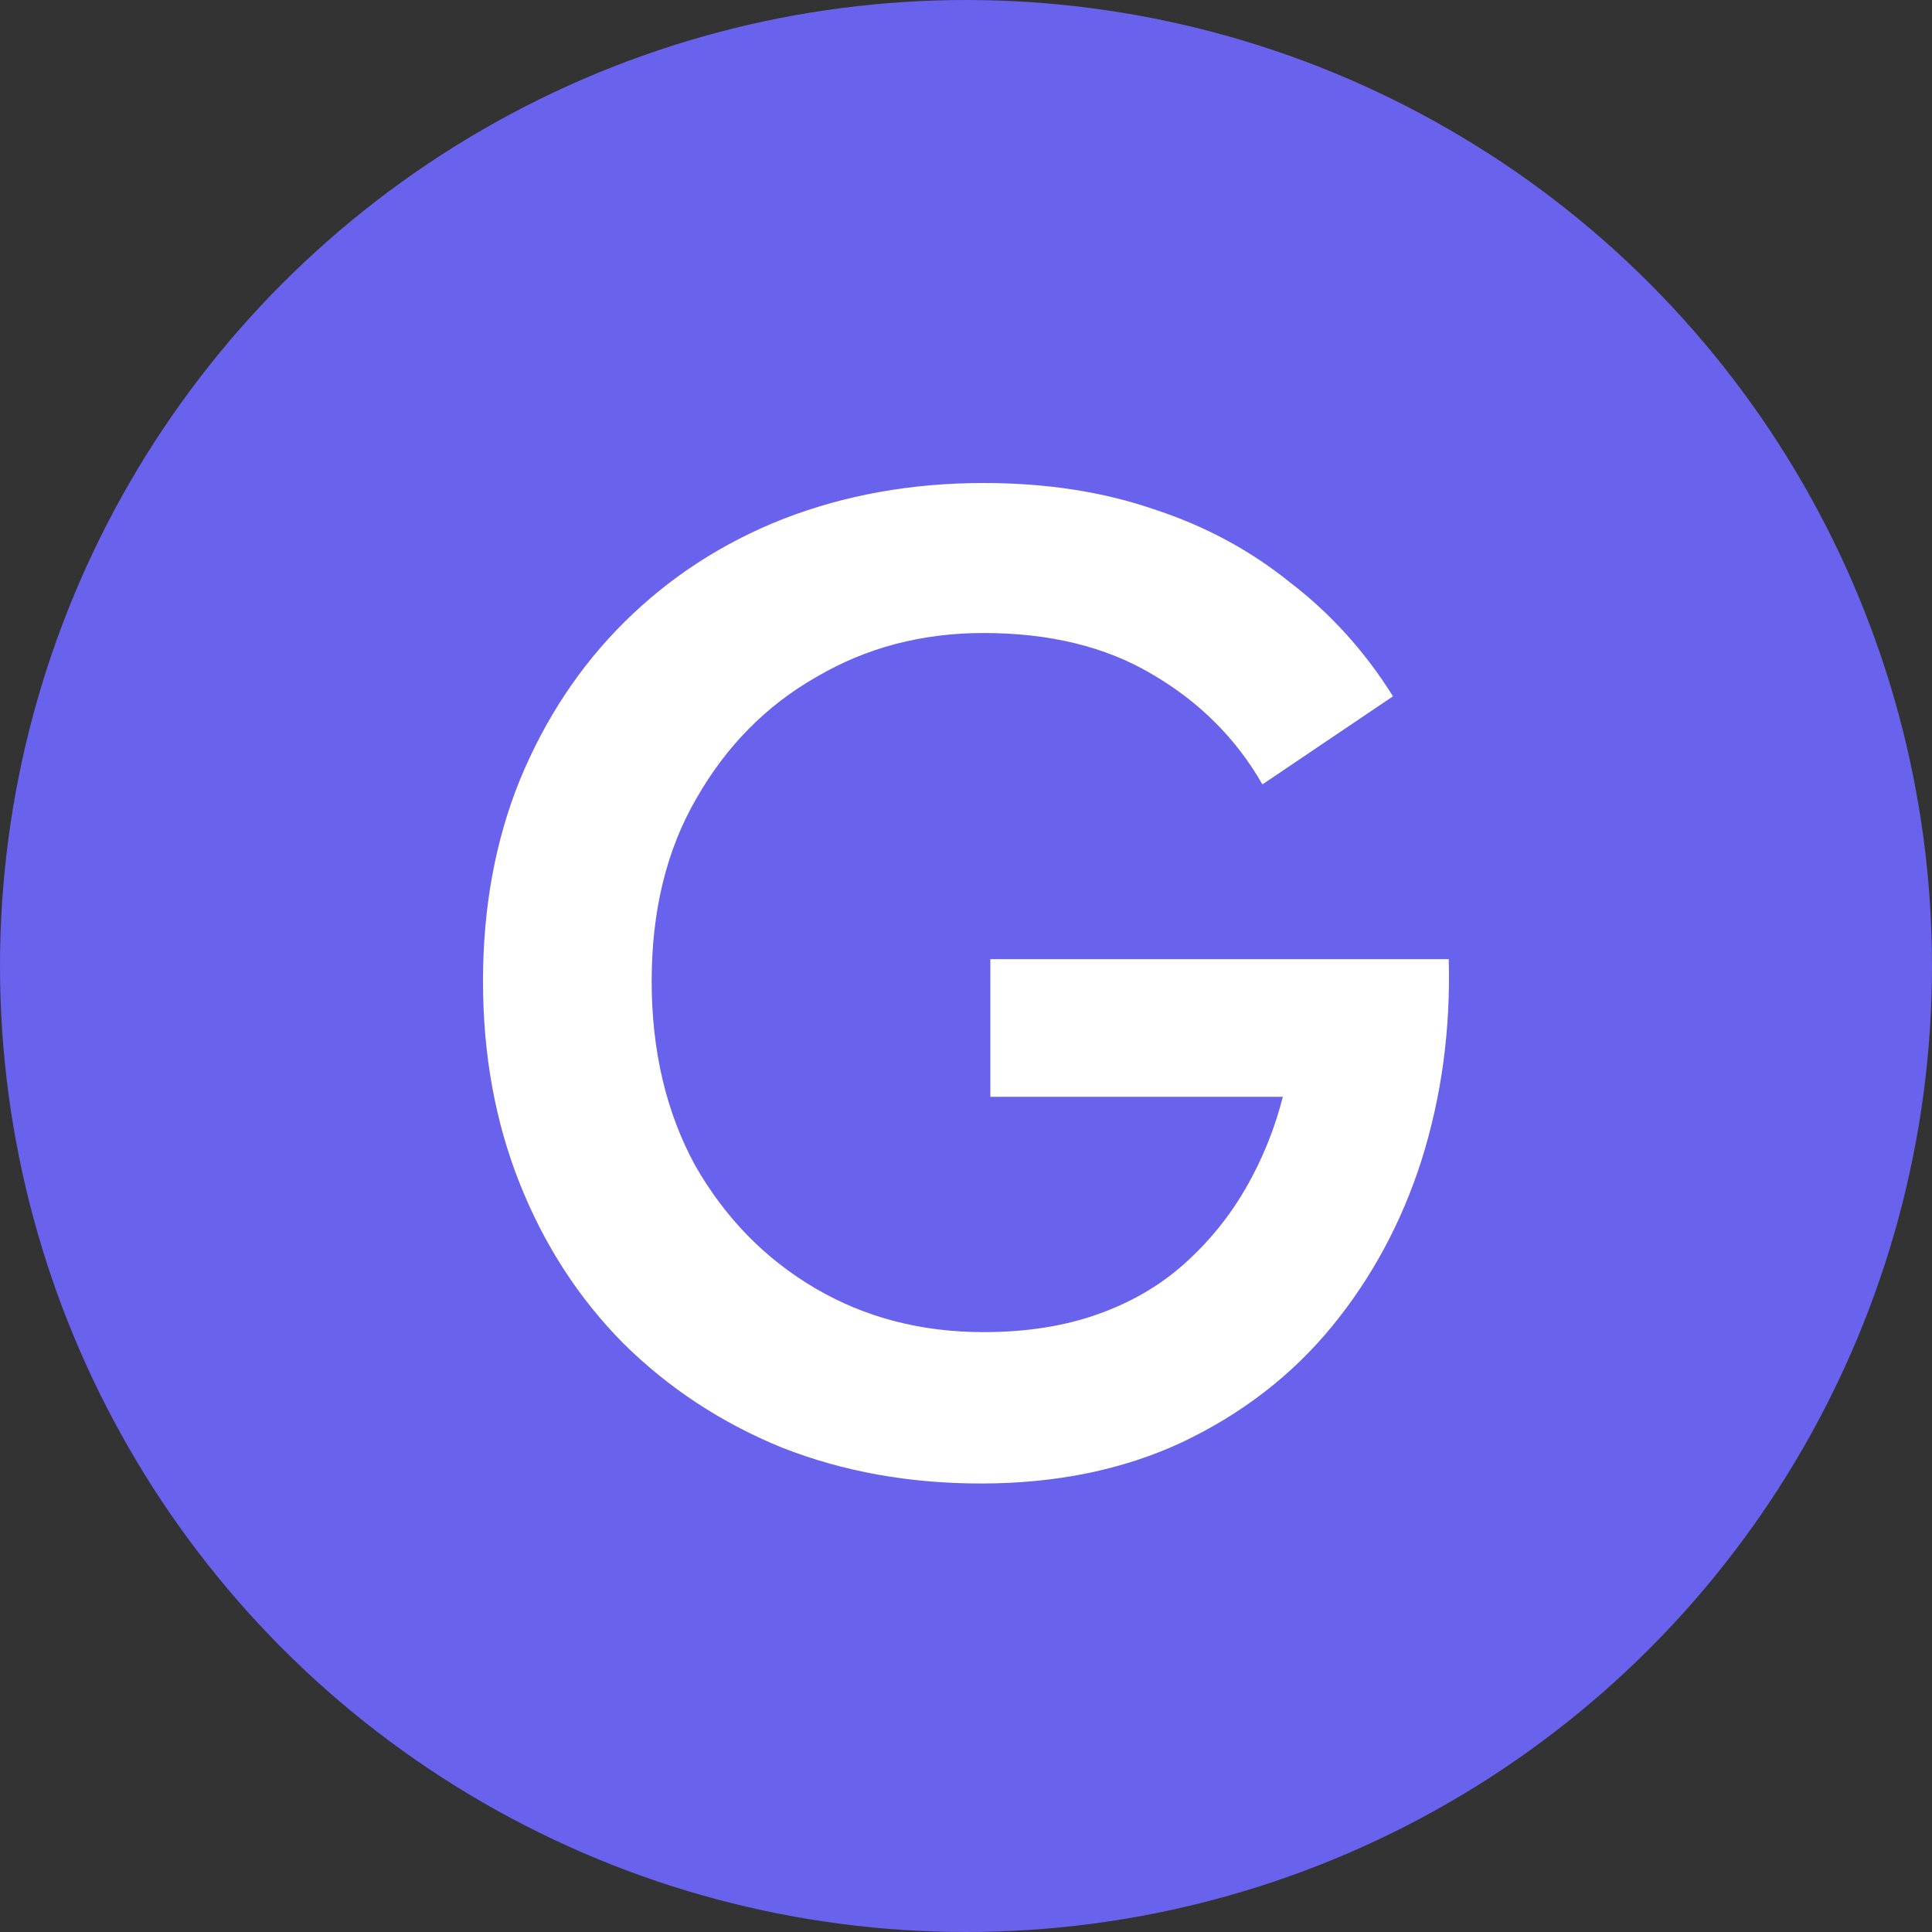 <svg width="56" height="56" viewBox="0 0 56 56" fill="none" xmlns="http://www.w3.org/2000/svg">
<rect x="0" y="0" width="56" height="56" fill="#333333" stroke="none"/>
<circle cx="28" cy="28" r="28" fill="#6862ED"/>
<path d="M28.706 31.791V27.802H41.993C42.046 29.85 41.783 31.791 41.205 33.626C40.627 35.434 39.759 37.043 38.603 38.453C37.446 39.862 36.001 40.979 34.266 41.803C32.557 42.601 30.612 43 28.43 43C26.354 43 24.435 42.654 22.674 41.963C20.913 41.245 19.375 40.234 18.061 38.931C16.773 37.628 15.774 36.086 15.065 34.304C14.355 32.522 14 30.568 14 28.44C14 26.313 14.355 24.371 15.065 22.616C15.8 20.834 16.812 19.305 18.1 18.029C19.415 16.726 20.952 15.729 22.713 15.037C24.501 14.346 26.433 14 28.509 14C30.323 14 31.966 14.253 33.438 14.758C34.91 15.237 36.224 15.941 37.38 16.872C38.563 17.776 39.562 18.88 40.377 20.183L36.592 22.736C35.83 21.406 34.765 20.343 33.398 19.545C32.058 18.747 30.428 18.348 28.509 18.348C26.722 18.348 25.105 18.773 23.66 19.625C22.214 20.449 21.058 21.619 20.19 23.135C19.323 24.624 18.889 26.392 18.889 28.44C18.889 30.461 19.31 32.243 20.151 33.785C21.018 35.301 22.175 36.485 23.62 37.336C25.066 38.187 26.696 38.612 28.509 38.612C29.745 38.612 30.849 38.439 31.821 38.093C32.794 37.748 33.635 37.256 34.344 36.618C35.054 35.979 35.646 35.248 36.119 34.424C36.592 33.599 36.947 32.722 37.183 31.791H28.706Z" fill="white"/>
</svg>

